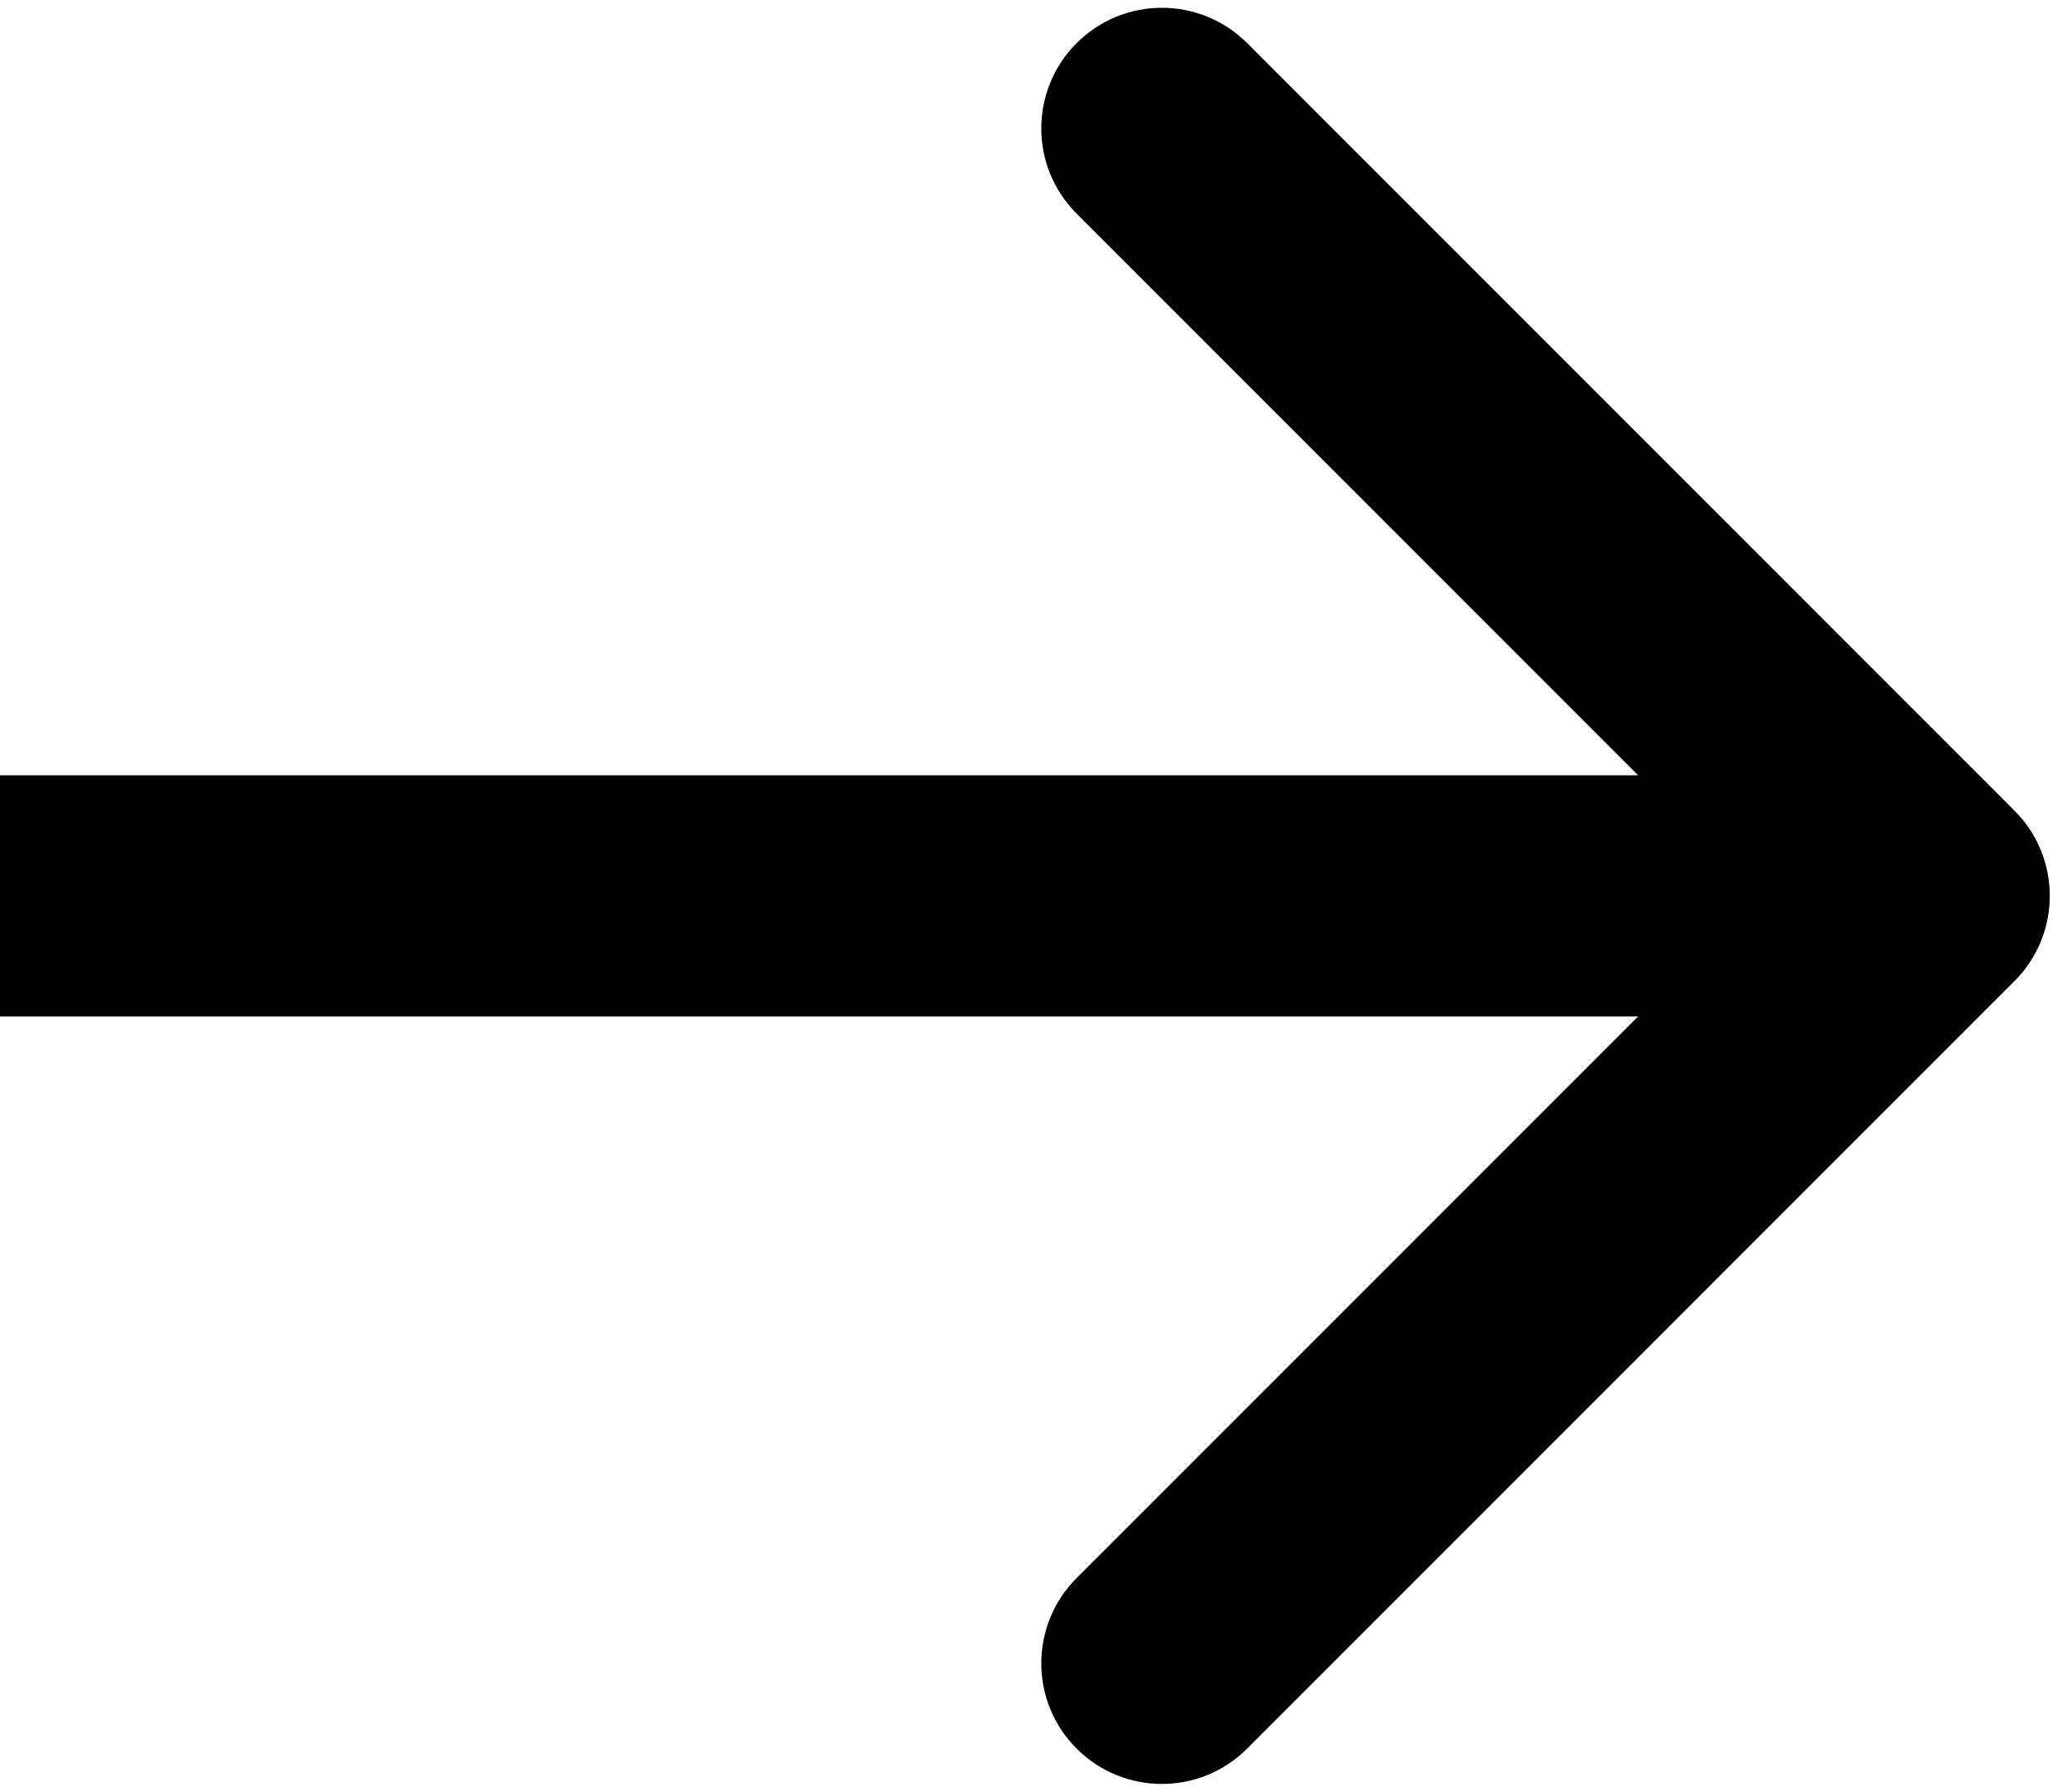 <svg width="30" height="26" viewBox="0 0 30 26" fill="none" xmlns="http://www.w3.org/2000/svg">
<g id="Group 6">
<path id="Arrow 1" d="M29.237 14.237C29.921 13.554 29.921 12.446 29.237 11.763L18.101 0.626C17.417 -0.058 16.309 -0.058 15.626 0.626C14.942 1.309 14.942 2.417 15.626 3.1L25.525 13L15.626 22.899C14.942 23.583 14.942 24.691 15.626 25.374C16.309 26.058 17.417 26.058 18.101 25.374L29.237 14.237ZM0 14.75H28V11.25H0V14.75Z" fill="black"/>
</g>
</svg>
